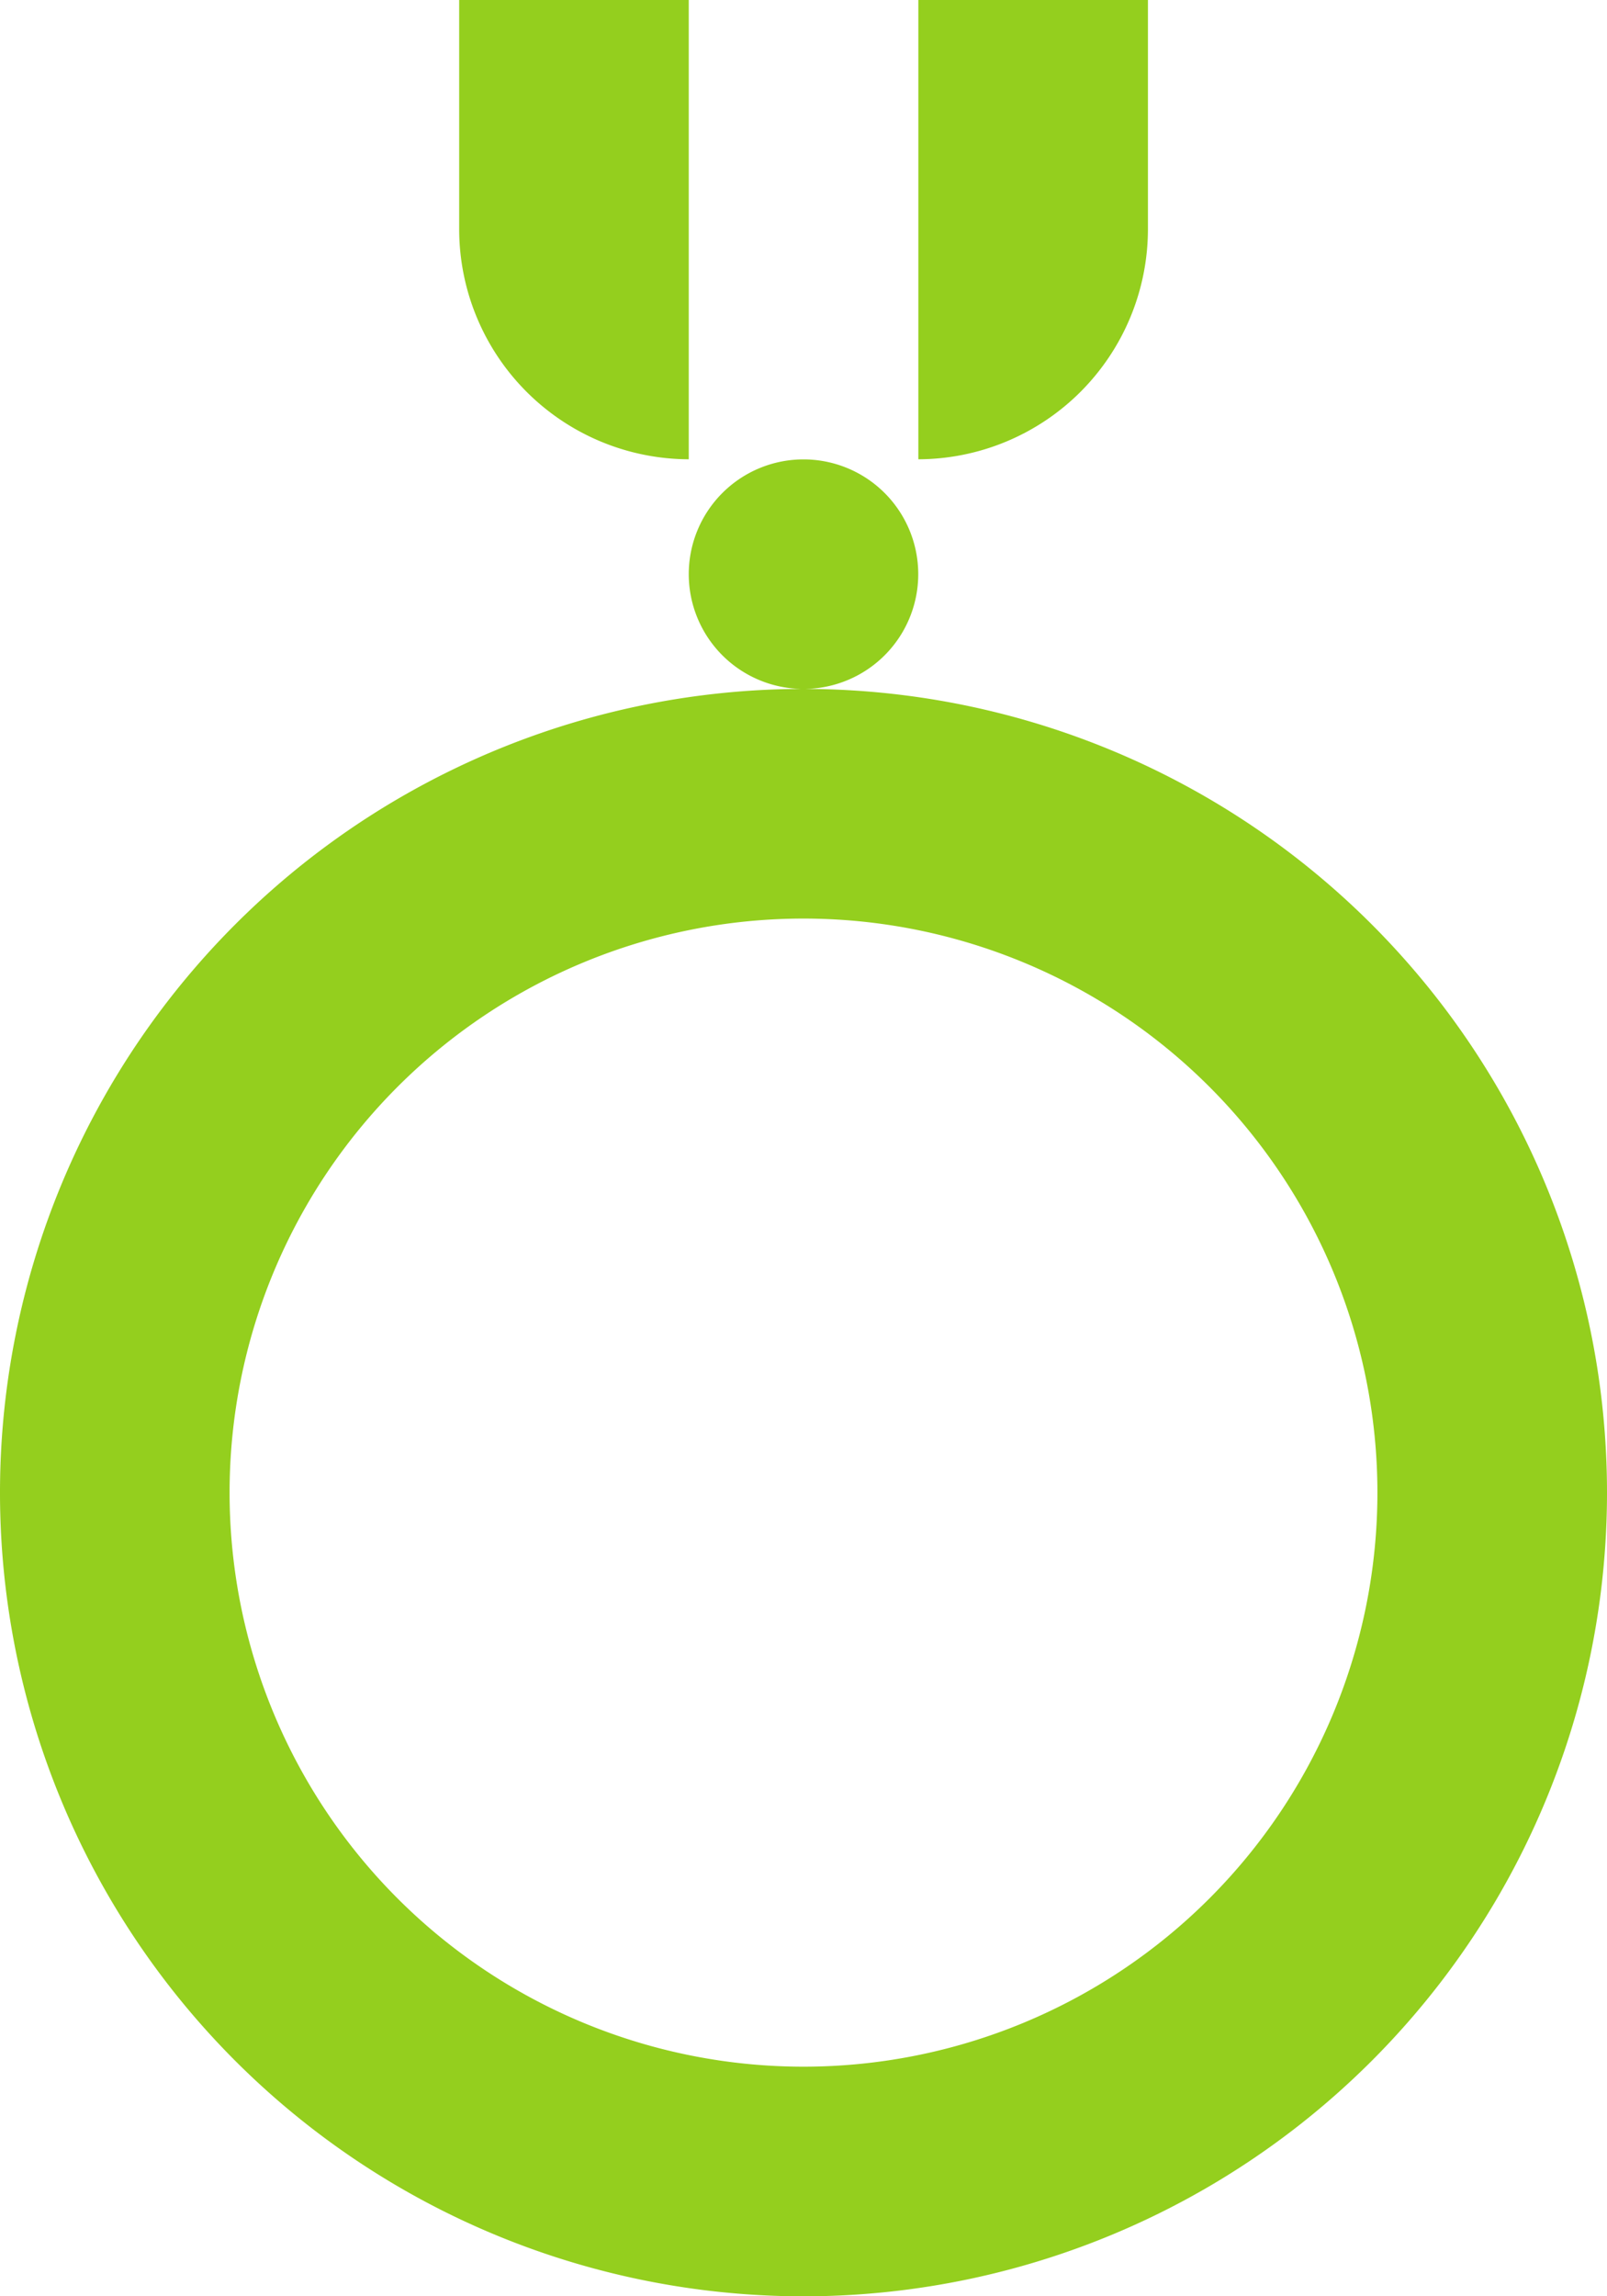 <svg xmlns="http://www.w3.org/2000/svg" width="15" height="21.429" viewBox="0 0 15 21.429">
  <path id="medal" d="M15,24.429a7.5,7.5,0,1,1,7.5-7.5A7.5,7.5,0,0,1,15,24.429Zm0-2.143a5.357,5.357,0,1,0-5.357-5.357A5.357,5.357,0,0,0,15,22.286ZM15,9.429a1.071,1.071,0,1,1,1.071-1.071A1.071,1.071,0,0,1,15,9.429ZM11.786,3h2.143V7.286a2.149,2.149,0,0,1-2.143-2.143Zm4.286,0h2.143V5.143a2.149,2.149,0,0,1-2.143,2.143Z" transform="translate(-7.5 -3)" fill="#94cf1e" fill-rule="evenodd"/>
</svg>

